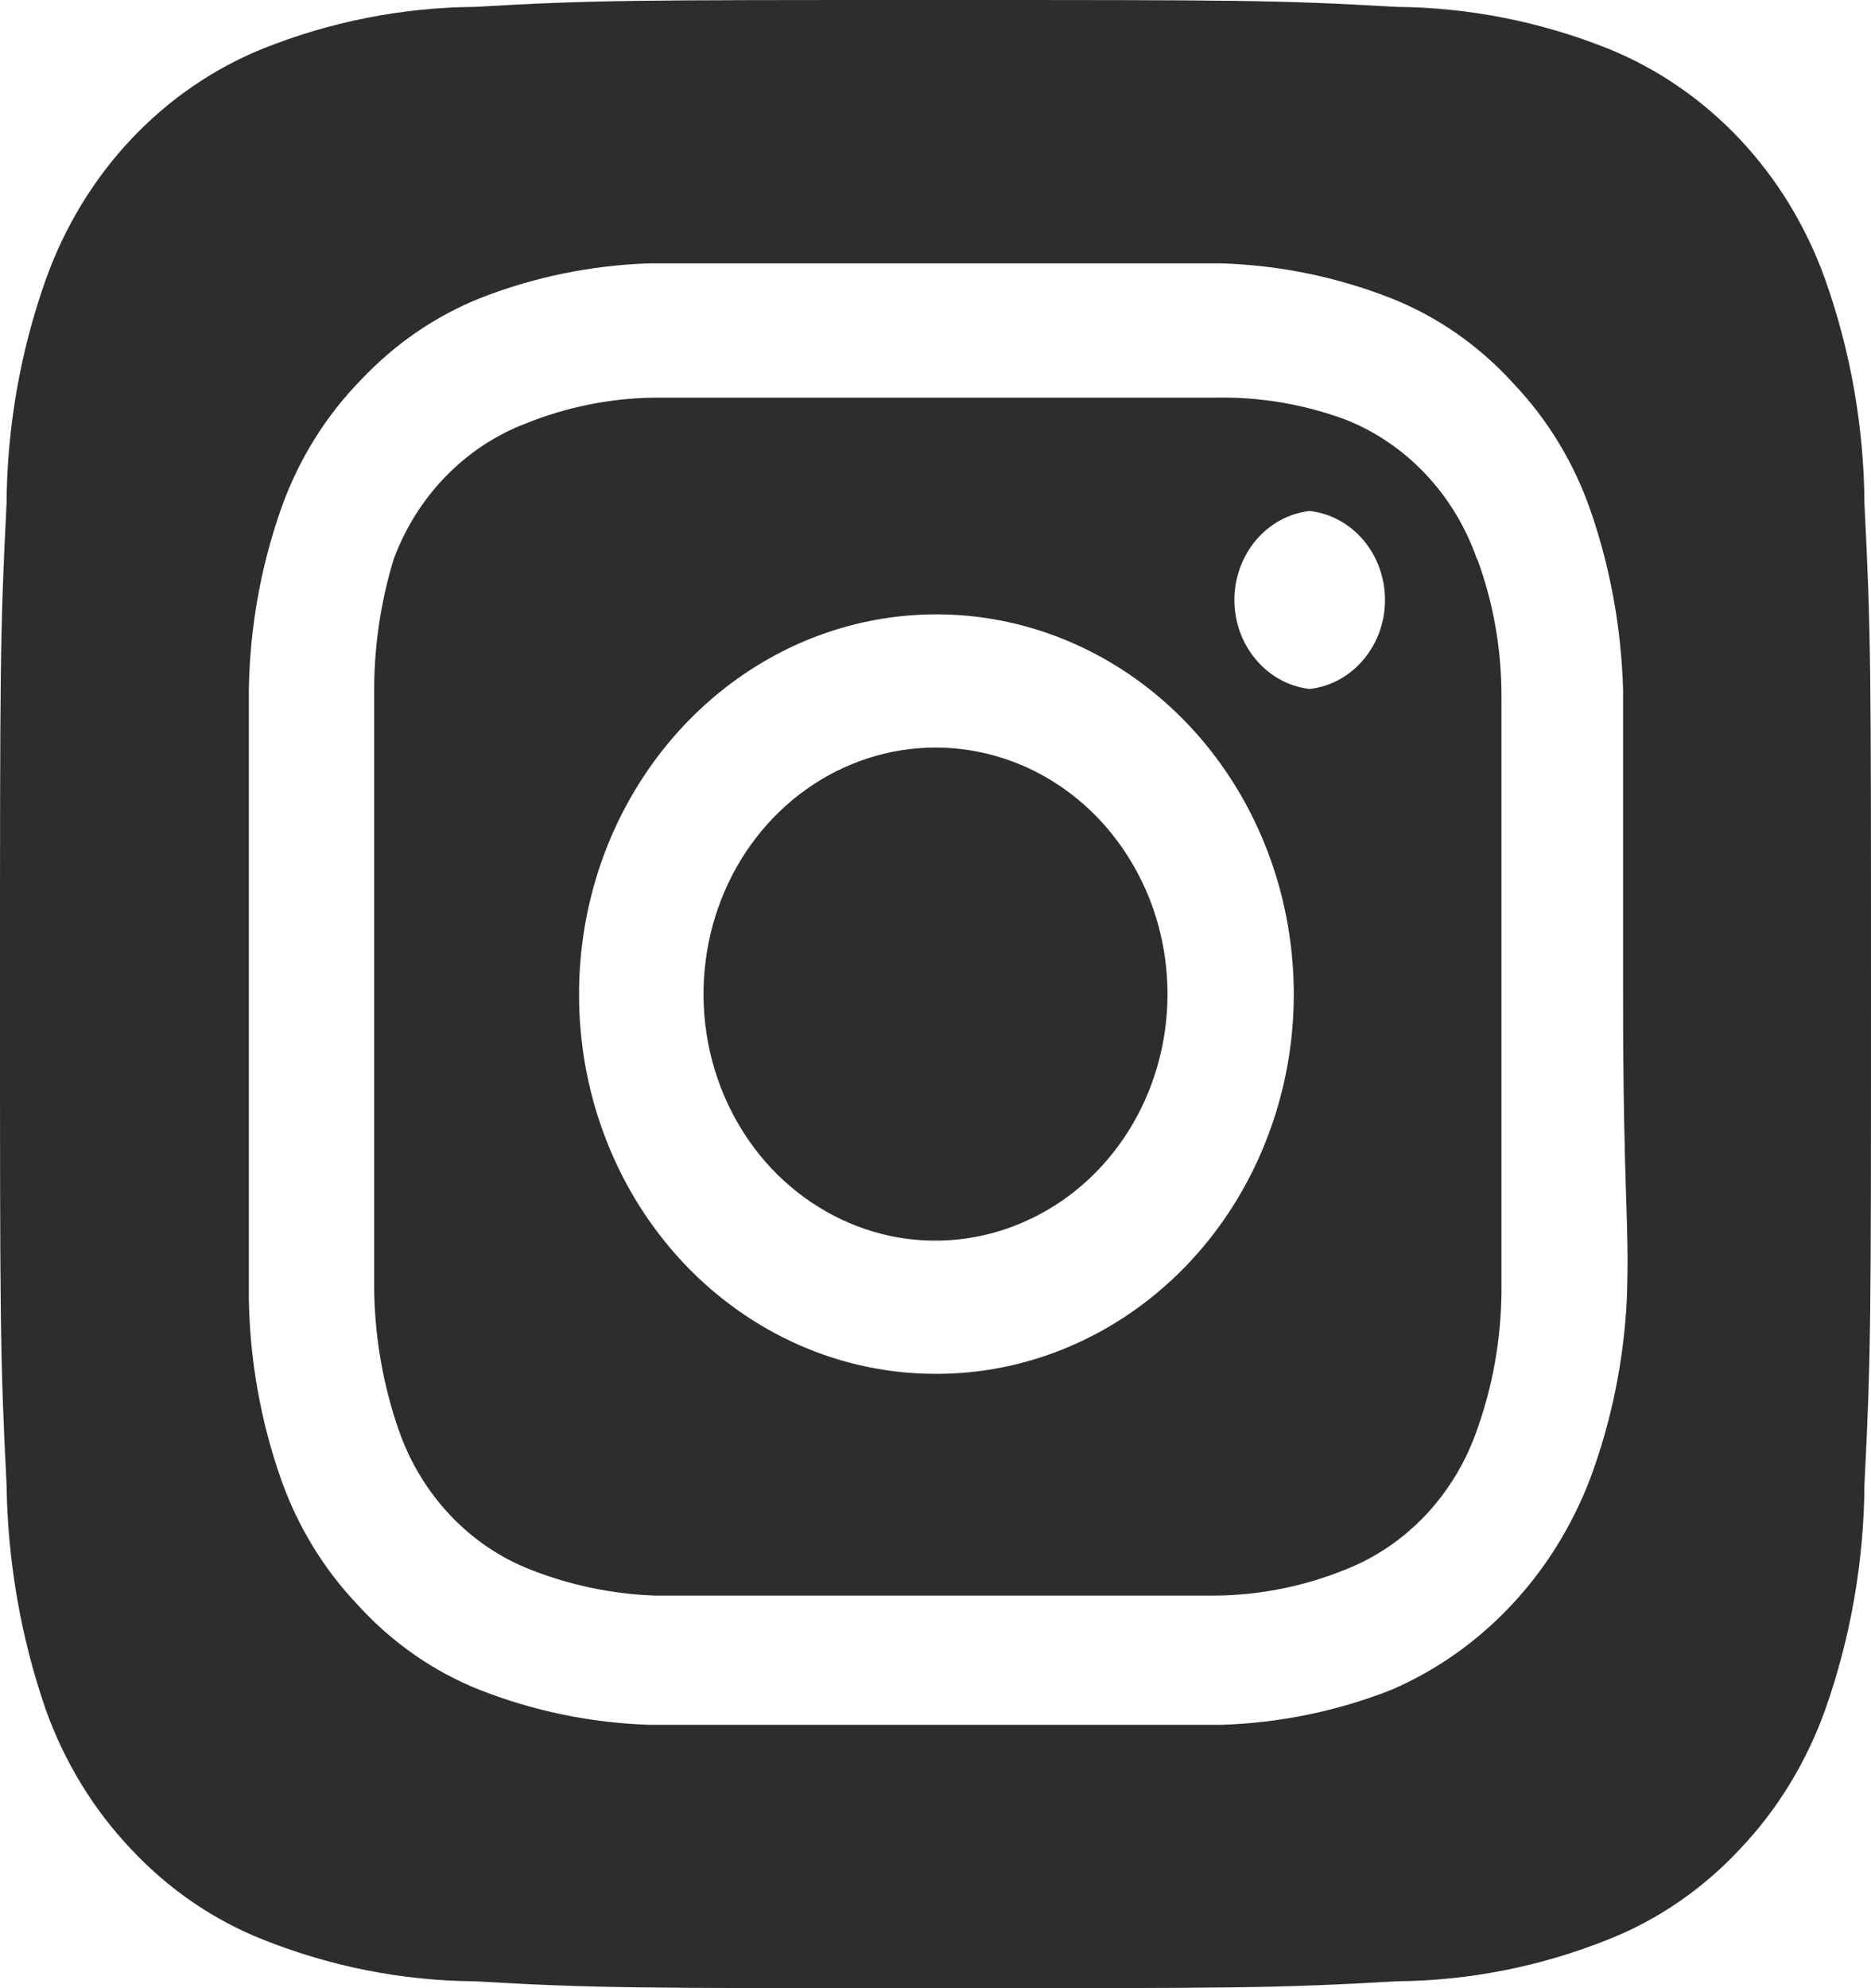 <svg width="16" height="17" viewBox="0 0 16 17" fill="none" xmlns="http://www.w3.org/2000/svg">
<path d="M8 6.392C7.608 6.392 7.224 6.516 6.898 6.747C6.571 6.979 6.317 7.308 6.167 7.693C6.017 8.078 5.978 8.502 6.054 8.911C6.131 9.32 6.32 9.696 6.597 9.991C6.875 10.285 7.228 10.486 7.613 10.568C7.998 10.649 8.397 10.607 8.759 10.447C9.122 10.288 9.432 10.018 9.65 9.671C9.868 9.324 9.984 8.917 9.984 8.5C9.984 8.223 9.933 7.949 9.833 7.693C9.733 7.438 9.587 7.205 9.403 7.009C9.219 6.814 9 6.658 8.759 6.552C8.519 6.447 8.261 6.392 8 6.392V6.392ZM15.944 4.309C15.94 3.653 15.826 3.003 15.608 2.389C15.447 1.939 15.199 1.531 14.879 1.191C14.559 0.851 14.175 0.587 13.752 0.416C13.174 0.185 12.562 0.064 11.944 0.059C10.912 -5.69969e-08 10.608 0 8 0C5.392 0 5.088 -5.69969e-08 4.056 0.059C3.438 0.064 2.826 0.185 2.248 0.416C1.825 0.587 1.441 0.851 1.121 1.191C0.801 1.531 0.553 1.939 0.392 2.389C0.174 3.003 0.06 3.653 0.056 4.309C-5.36442e-08 5.406 0 5.729 0 8.5C0 11.271 -5.36442e-08 11.594 0.056 12.691C0.065 13.349 0.178 14.002 0.392 14.62C0.552 15.067 0.8 15.473 1.12 15.81C1.439 16.152 1.824 16.416 2.248 16.584C2.826 16.815 3.438 16.936 4.056 16.941C5.088 17 5.392 17 8 17C10.608 17 10.912 17 11.944 16.941C12.562 16.936 13.174 16.815 13.752 16.584C14.177 16.416 14.561 16.152 14.88 15.81C15.2 15.473 15.448 15.067 15.608 14.62C15.826 14.003 15.94 13.35 15.944 12.691C16 11.594 16 11.271 16 8.5C16 5.729 16 5.406 15.944 4.309V4.309ZM13.912 11.11C13.886 11.634 13.781 12.151 13.6 12.639C13.445 13.047 13.214 13.418 12.921 13.729C12.628 14.04 12.28 14.285 11.896 14.45C11.432 14.632 10.943 14.732 10.448 14.748C9.816 14.748 9.648 14.748 8 14.748C6.352 14.748 6.184 14.748 5.552 14.748C5.057 14.732 4.568 14.632 4.104 14.45C3.707 14.293 3.349 14.043 3.056 13.719C2.766 13.414 2.542 13.046 2.4 12.639C2.228 12.147 2.136 11.626 2.128 11.101C2.128 10.43 2.128 10.251 2.128 8.5C2.128 6.749 2.128 6.571 2.128 5.899C2.136 5.374 2.228 4.853 2.4 4.361C2.547 3.939 2.783 3.558 3.088 3.247C3.376 2.941 3.723 2.703 4.104 2.55C4.568 2.368 5.057 2.268 5.552 2.252V2.252C6.184 2.252 6.352 2.252 8 2.252C9.648 2.252 9.816 2.252 10.448 2.252C10.943 2.268 11.432 2.368 11.896 2.55C12.293 2.707 12.651 2.957 12.944 3.281C13.234 3.586 13.458 3.954 13.6 4.361C13.771 4.854 13.865 5.373 13.88 5.899C13.88 6.571 13.88 6.749 13.88 8.5C13.88 10.251 13.936 10.43 13.912 11.101V11.11ZM12.632 4.785C12.537 4.511 12.387 4.262 12.192 4.055C11.997 3.848 11.762 3.688 11.504 3.587C11.149 3.456 10.775 3.393 10.4 3.4C9.776 3.4 9.6 3.4 8 3.4C6.4 3.4 6.224 3.4 5.6 3.4C5.223 3.404 4.849 3.479 4.496 3.621C4.242 3.718 4.009 3.871 3.815 4.07C3.62 4.269 3.468 4.51 3.368 4.777C3.252 5.156 3.195 5.552 3.2 5.95C3.2 6.613 3.2 6.8 3.2 8.5C3.2 10.2 3.2 10.387 3.2 11.05C3.208 11.45 3.278 11.847 3.408 12.223C3.503 12.498 3.653 12.747 3.848 12.954C4.043 13.161 4.278 13.32 4.536 13.421C4.877 13.555 5.237 13.63 5.6 13.643V13.643C6.224 13.643 6.4 13.643 8 13.643C9.6 13.643 9.776 13.643 10.4 13.643C10.777 13.639 11.151 13.564 11.504 13.421C11.762 13.32 11.997 13.161 12.192 12.954C12.387 12.747 12.537 12.498 12.632 12.223C12.766 11.848 12.836 11.451 12.84 11.05C12.84 10.387 12.84 10.2 12.84 8.5C12.84 6.8 12.84 6.613 12.84 5.95C12.84 5.549 12.77 5.151 12.632 4.777V4.785ZM8 11.747C7.599 11.747 7.202 11.663 6.832 11.5C6.461 11.336 6.125 11.097 5.842 10.796C5.559 10.494 5.334 10.136 5.182 9.742C5.029 9.348 4.951 8.926 4.952 8.5V8.5C4.952 7.857 5.131 7.229 5.468 6.695C5.804 6.161 6.282 5.745 6.84 5.499C7.399 5.254 8.014 5.19 8.607 5.316C9.2 5.442 9.745 5.752 10.172 6.207C10.599 6.662 10.889 7.241 11.006 7.872C11.123 8.502 11.062 9.155 10.829 9.748C10.597 10.342 10.204 10.848 9.7 11.204C9.196 11.56 8.605 11.749 8 11.747V11.747ZM11.2 5.891C11.023 5.871 10.86 5.782 10.741 5.641C10.622 5.501 10.556 5.319 10.556 5.13C10.556 4.941 10.622 4.759 10.741 4.618C10.86 4.478 11.023 4.389 11.2 4.369V4.369C11.377 4.389 11.54 4.478 11.659 4.618C11.778 4.759 11.844 4.941 11.844 5.13C11.844 5.319 11.778 5.501 11.659 5.641C11.54 5.782 11.377 5.871 11.2 5.891Z" fill="#2D2D2D"/>
</svg>
